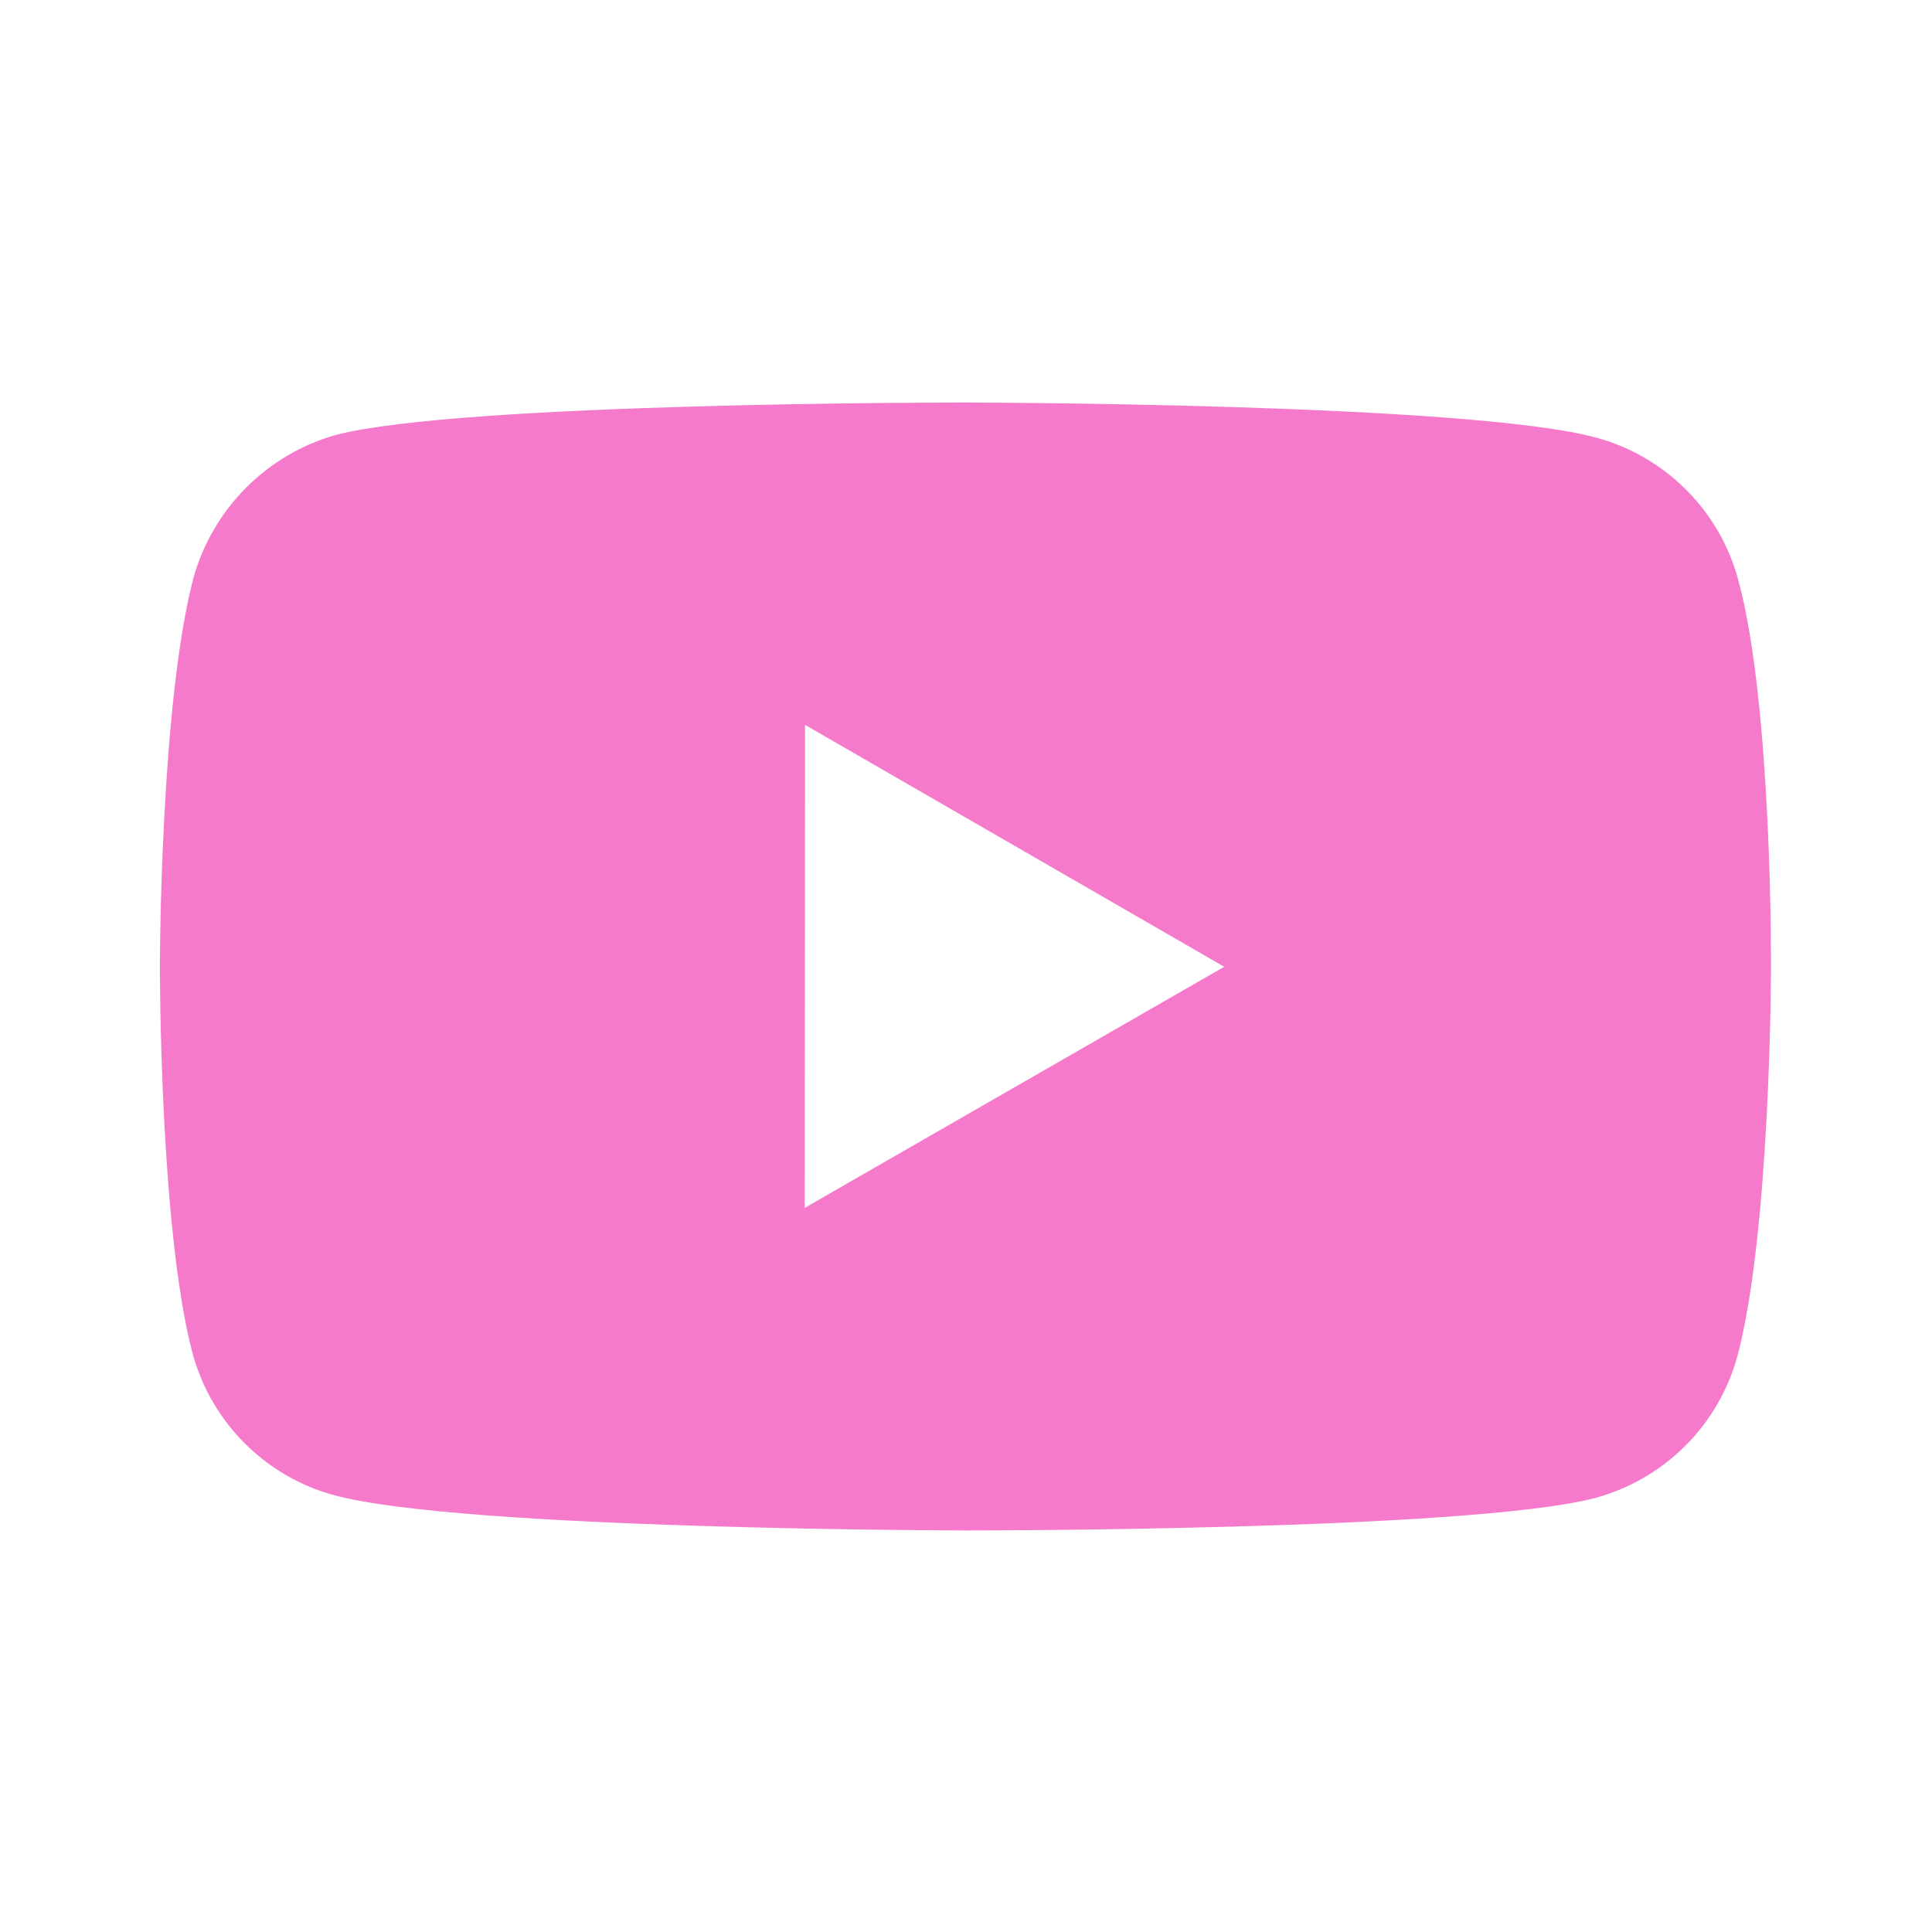 <svg xmlns="http://www.w3.org/2000/svg" width="20" height="20" viewBox="0 0 20 20" fill="none">
  <path d="M17.994 6.002C17.899 5.65 17.714 5.329 17.456 5.071C17.198 4.813 16.878 4.626 16.526 4.531C15.221 4.172 10 4.167 10 4.167C10 4.167 4.78 4.161 3.474 4.503C3.122 4.603 2.802 4.792 2.544 5.052C2.287 5.311 2.1 5.632 2.002 5.985C1.658 7.29 1.655 9.997 1.655 9.997C1.655 9.997 1.651 12.716 1.993 14.008C2.185 14.722 2.747 15.287 3.462 15.479C4.781 15.837 9.987 15.843 9.987 15.843C9.987 15.843 15.208 15.849 16.513 15.507C16.865 15.412 17.186 15.226 17.445 14.968C17.703 14.711 17.889 14.39 17.986 14.038C18.331 12.734 18.333 10.028 18.333 10.028C18.333 10.028 18.35 7.307 17.994 6.002ZM8.33 12.504L8.334 7.504L12.673 10.008L8.33 12.504Z" fill="#F67ACB"/>
</svg>